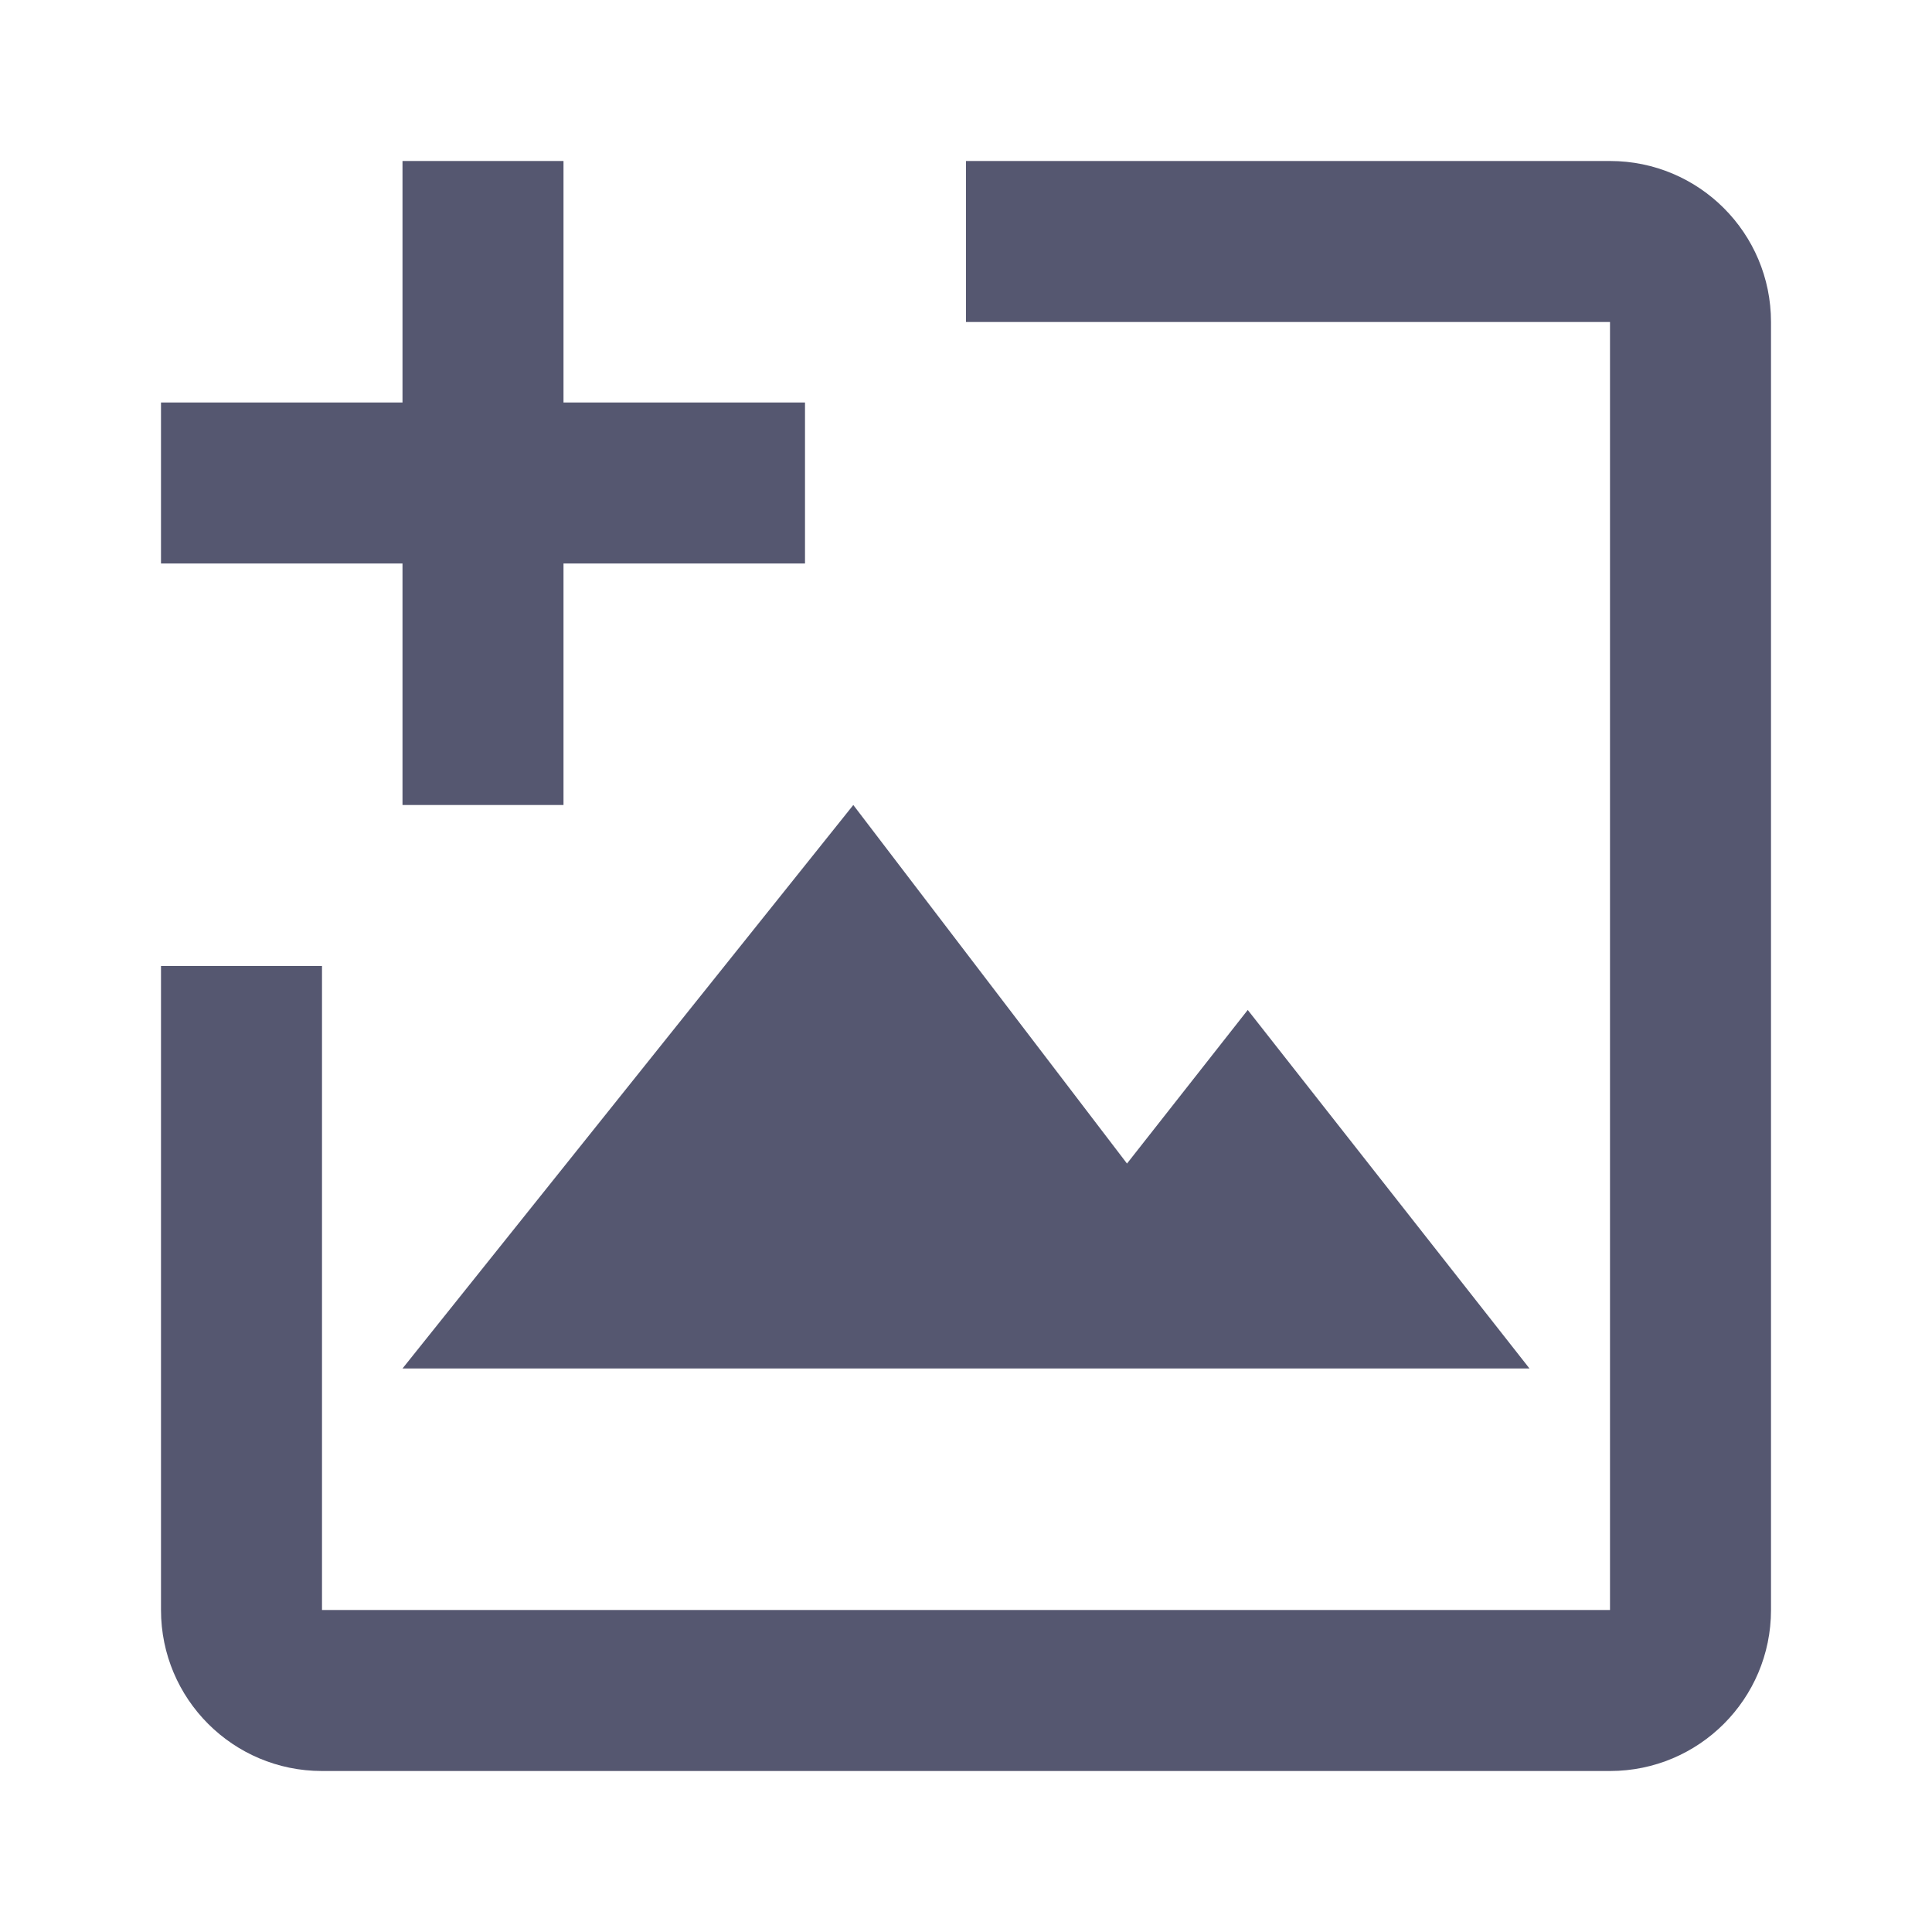 <svg width="24" height="24" viewBox="0 0 24 24" fill="none" xmlns="http://www.w3.org/2000/svg">
<path d="M22 20V4H20V20H22ZM4 22H20V20H4V22ZM20 2H12V4H20V2ZM2 12V20H4V12H2ZM22 4C22 2.895 21.105 2 20 2V4L20 4H22ZM20 20L20 20V22C21.105 22 22 21.105 22 20H20ZM4 20L4 20H2C2 21.105 2.895 22 4 22V20Z" fill="#555770"/>
<path d="M5 17L10.6 10L14 14.454L15.5 12.546L19 17H12H5Z" fill="#555770"/>
<path d="M6 2V10M10 6H2" stroke="#555770" stroke-width="2"/>
</svg>

